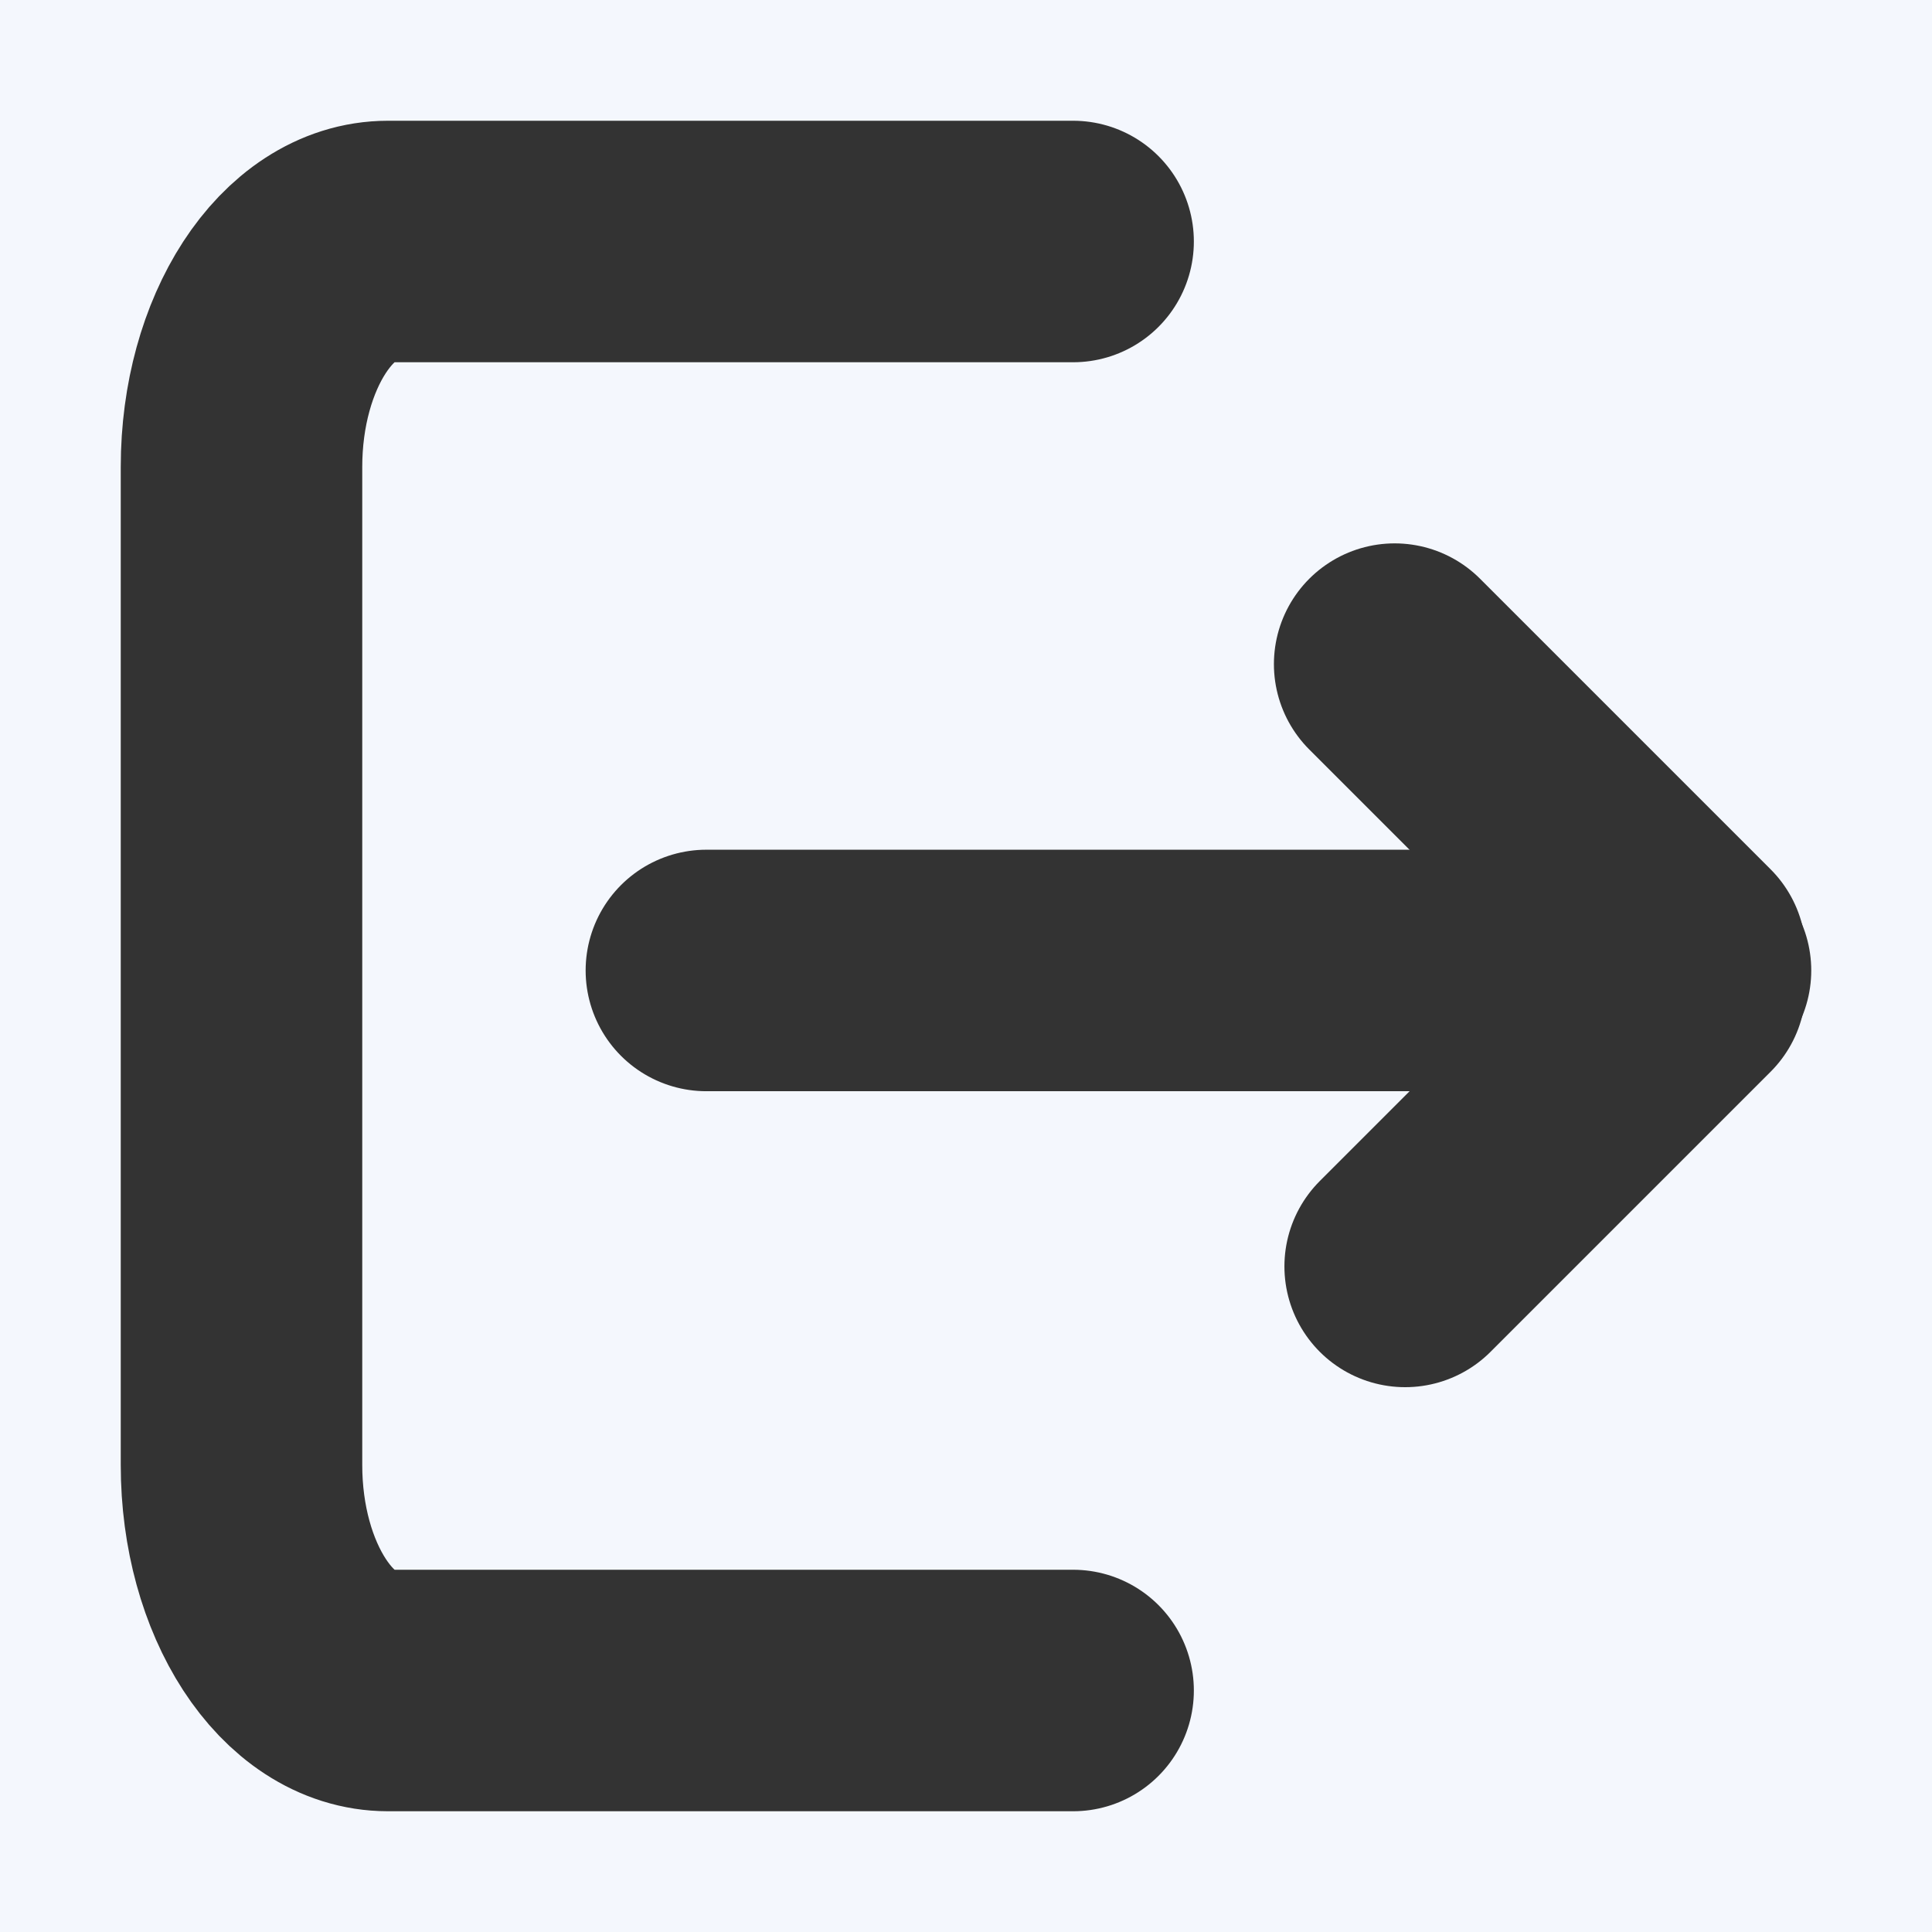 <svg width="16" height="16" viewBox="0 0 16 16" fill="none" xmlns="http://www.w3.org/2000/svg">
<rect width="16" height="16" fill="#F4F7FD"/>
<path d="M8.887 14H3.213C2.543 14 2 13.164 2 12.133V3.867C2 2.836 2.543 2 3.213 2H8.887" stroke="#333333" stroke-width="2" stroke-linecap="round" stroke-linejoin="round"/>
<path d="M5.85 8.037H14" stroke="#333333" stroke-width="2" stroke-linecap="round" stroke-linejoin="round"/>
<path d="M11.55 5.5L13.956 7.906" stroke="#333333" stroke-width="2" stroke-linecap="round" stroke-linejoin="round"/>
<path d="M11.637 10.488L13.956 8.169" stroke="#333333" stroke-width="2" stroke-linecap="round" stroke-linejoin="round"/>
</svg>
